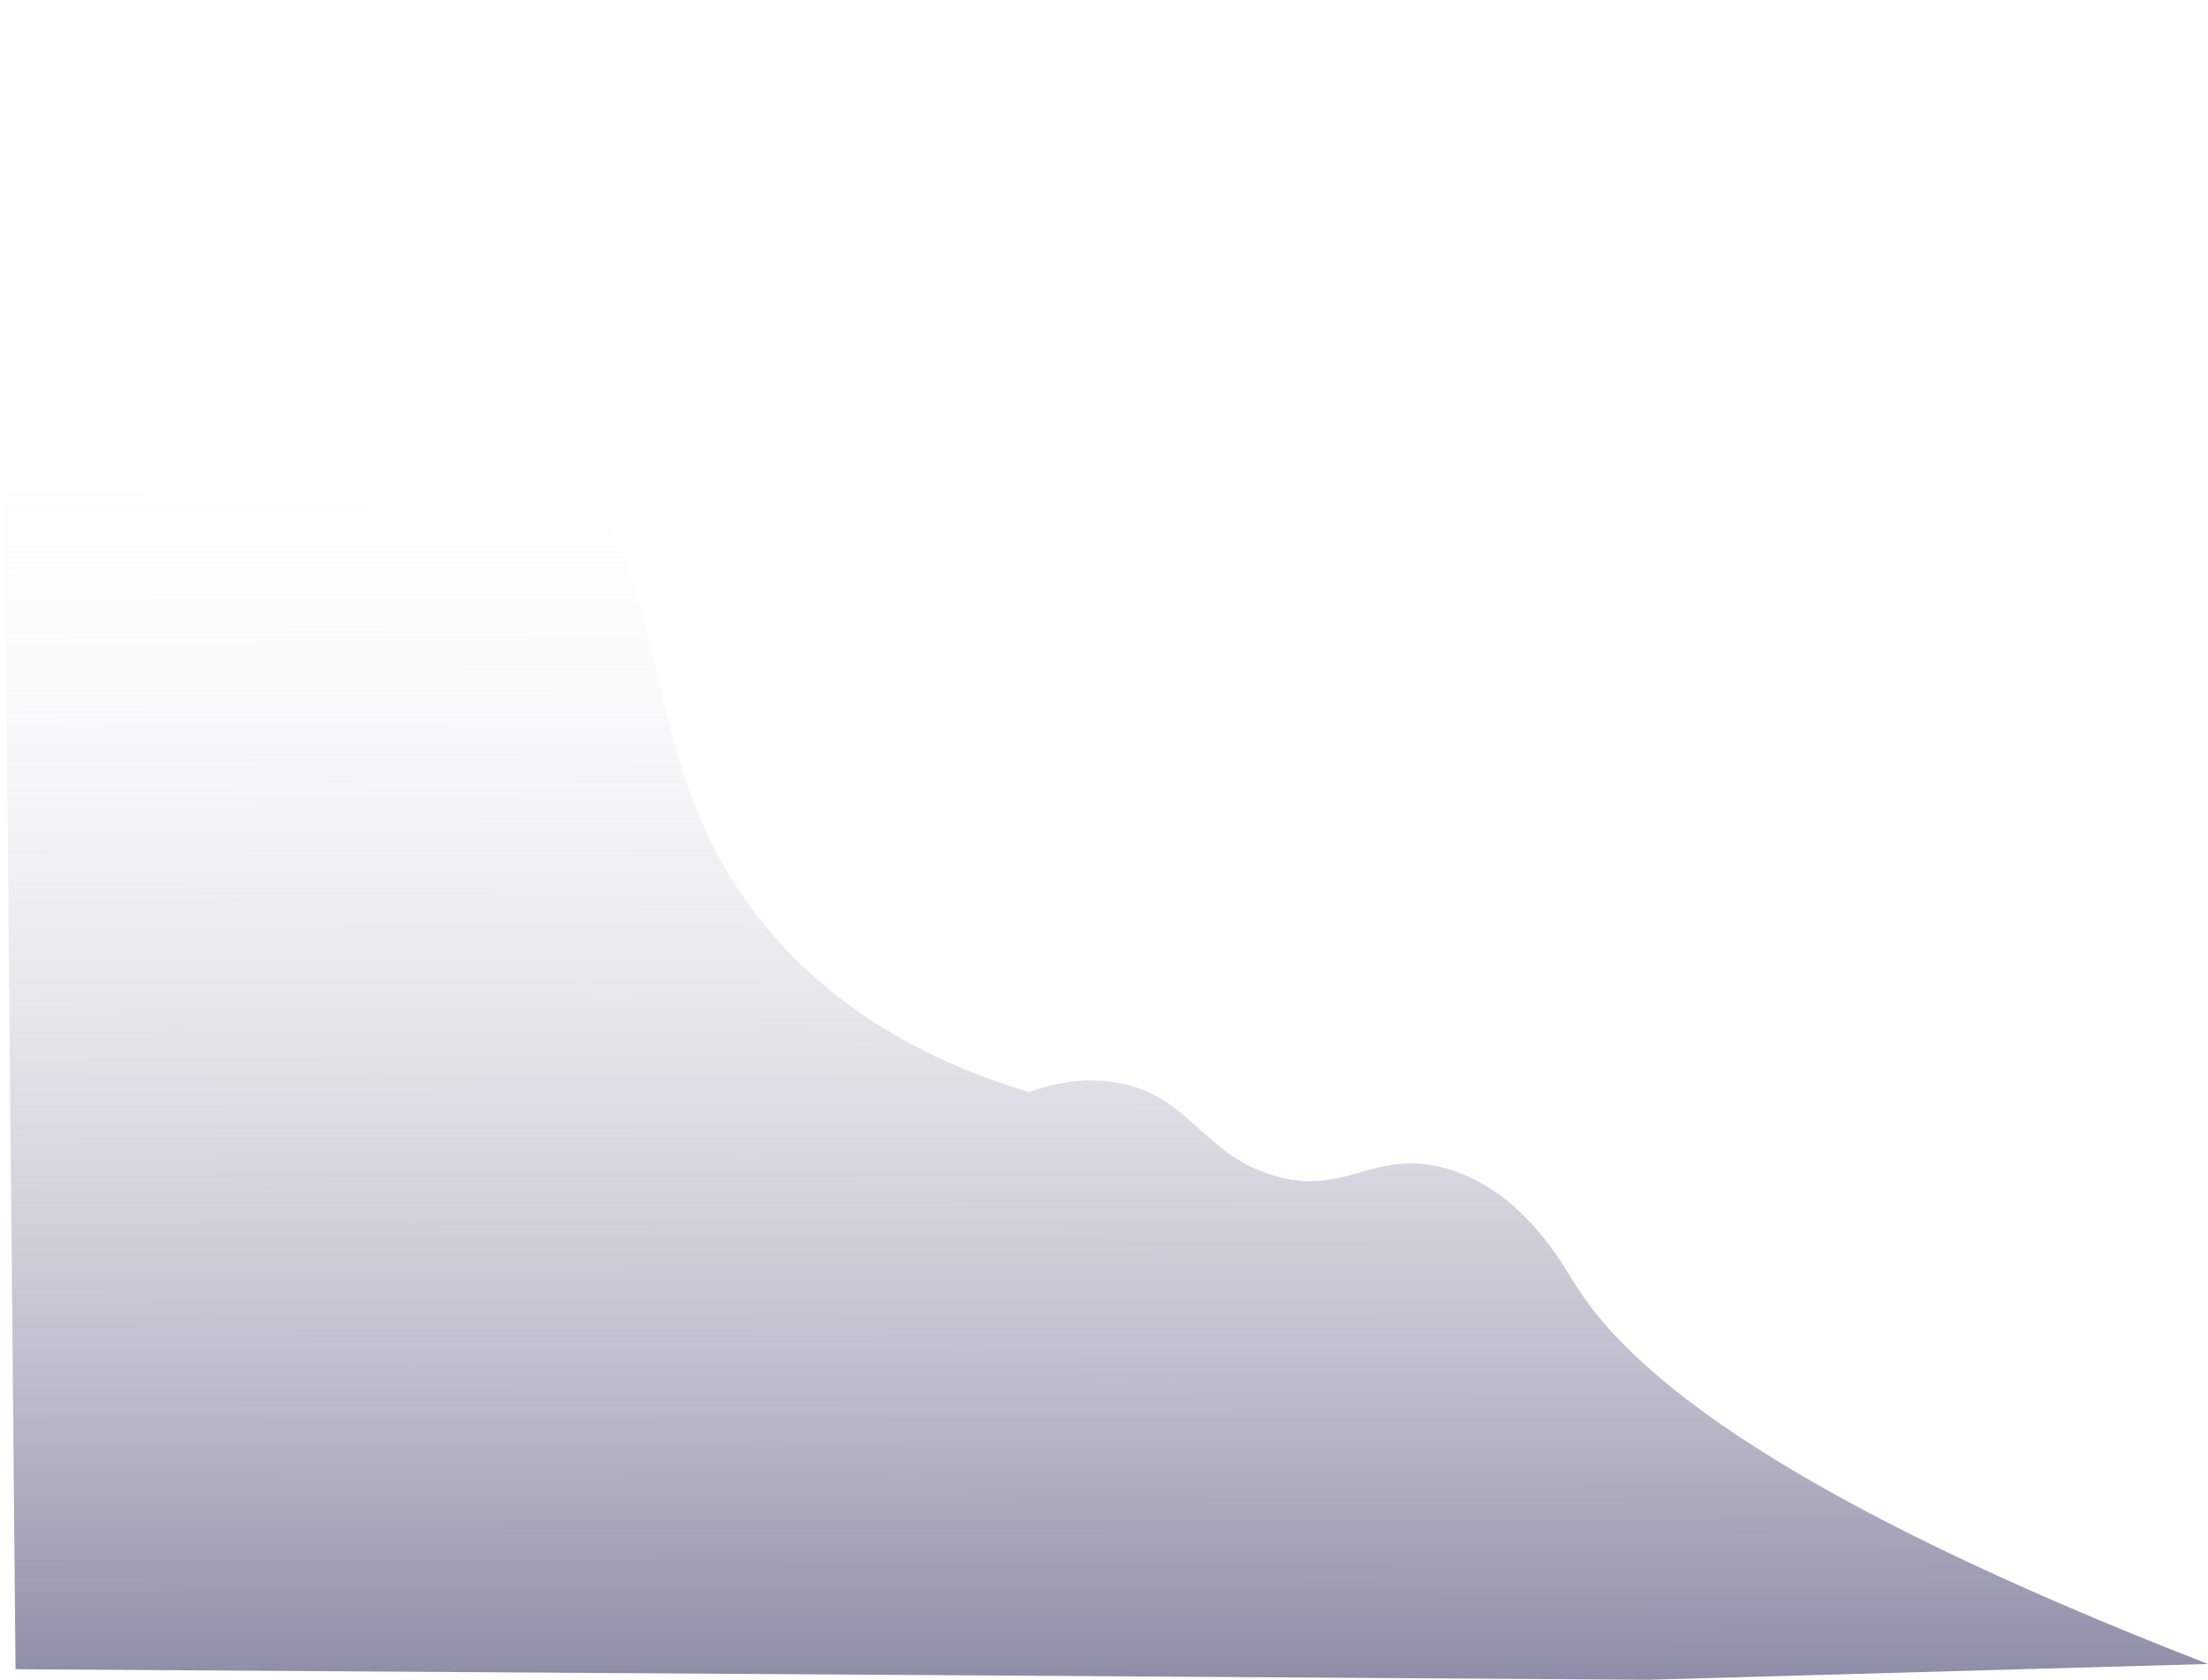 <?xml version="1.0" encoding="UTF-8"?><svg id="Layer_2" xmlns="http://www.w3.org/2000/svg" xmlns:xlink="http://www.w3.org/1999/xlink" viewBox="0 0 603.91 459.39"><defs><style>.cls-1{fill:url(#linear-gradient);}</style><linearGradient id="linear-gradient" x1="302.36" y1="513.13" x2="301.79" y2="113.21" gradientUnits="userSpaceOnUse"><stop offset=".07" stop-color="#7b7b99"/><stop offset="1" stop-color="#fff" stop-opacity="0"/></linearGradient></defs><g id="Layer_1-2"><path class="cls-1" d="m431.07,351.61c-4.12-6.58-15.33-26.8-36.22-32.24-19.52-5.09-26.9,8.06-46.63,2.09-19.7-5.96-22.91-22.27-43.36-25.47-9.85-1.54-18.34.8-23.48,2.7-23.82-7.23-51.54-20.31-72.28-45.68-39.52-48.35-20.59-100.9-60.44-128.15-28.43-19.44-51.12-1.63-71.06-24.64-19.18-22.14-6.02-47.65-26.14-73.11C37.58,9.54,16.42,2.85,0,0c1.42,152.17,2.83,304.34,4.25,456.51,148.84.96,297.68,1.92,446.52,2.88,51.04-1.44,102.09-2.88,153.14-4.32-114.75-44.53-157.38-78.78-172.83-103.46Z"/></g></svg>